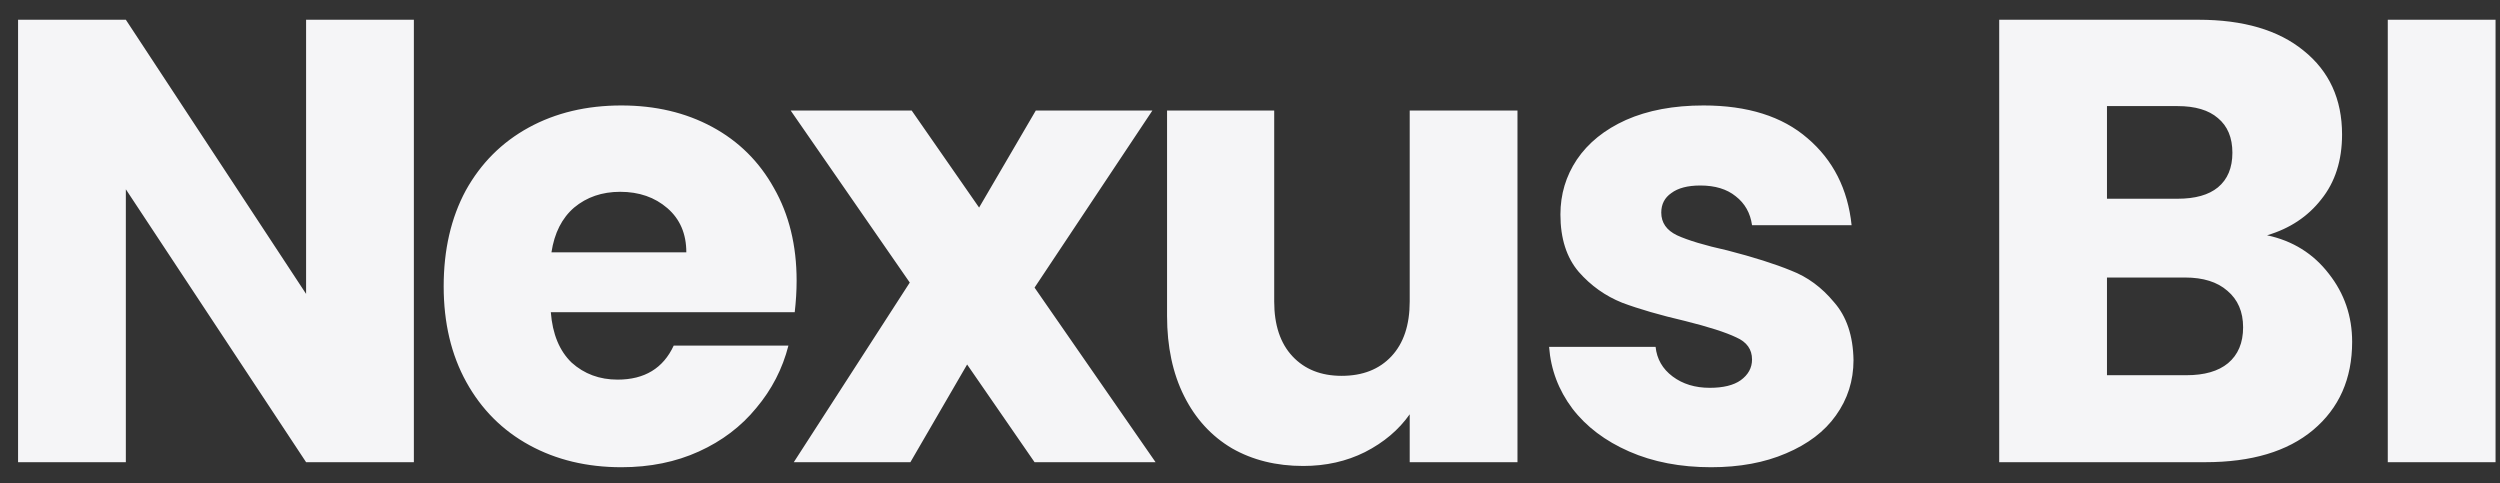 <svg width="119" height="23" viewBox="0 0 119 23" fill="none" xmlns="http://www.w3.org/2000/svg">
<rect x="0" y="0" width="119" height="23" fill="#333333" stroke="none"/>
<path d="M19.7 22H14.57L5.99 9.01V22H0.86V0.94H5.99L14.57 13.99V0.94H19.7V22ZM37.919 13.36C37.919 13.84 37.889 14.34 37.829 14.86H26.219C26.299 15.9 26.629 16.7 27.209 17.26C27.809 17.8 28.539 18.07 29.399 18.07C30.679 18.07 31.569 17.53 32.069 16.45H37.529C37.249 17.55 36.739 18.54 35.999 19.42C35.279 20.3 34.369 20.99 33.269 21.49C32.169 21.99 30.939 22.24 29.579 22.24C27.939 22.24 26.479 21.89 25.199 21.19C23.919 20.49 22.919 19.49 22.199 18.19C21.479 16.89 21.119 15.37 21.119 13.63C21.119 11.89 21.469 10.37 22.169 9.07C22.889 7.77 23.889 6.77 25.169 6.07C26.449 5.37 27.919 5.02 29.579 5.02C31.199 5.02 32.639 5.36 33.899 6.04C35.159 6.72 36.139 7.69 36.839 8.95C37.559 10.21 37.919 11.68 37.919 13.36ZM32.669 12.01C32.669 11.13 32.369 10.43 31.769 9.91C31.169 9.39 30.419 9.13 29.519 9.13C28.659 9.13 27.929 9.38 27.329 9.88C26.749 10.38 26.389 11.09 26.249 12.01H32.669ZM49.245 22L46.035 17.35L43.335 22H37.785L43.305 13.45L37.635 5.26H43.395L46.605 9.88L49.305 5.26H54.855L49.245 13.69L55.005 22H49.245ZM72.232 5.26V22H67.102V19.72C66.582 20.46 65.872 21.06 64.972 21.52C64.092 21.96 63.112 22.18 62.032 22.18C60.752 22.18 59.622 21.9 58.642 21.34C57.662 20.76 56.902 19.93 56.362 18.85C55.822 17.77 55.552 16.5 55.552 15.04V5.26H60.652V14.35C60.652 15.47 60.942 16.34 61.522 16.96C62.102 17.58 62.882 17.89 63.862 17.89C64.862 17.89 65.652 17.58 66.232 16.96C66.812 16.34 67.102 15.47 67.102 14.35V5.26H72.232ZM81.447 22.24C79.987 22.24 78.686 21.99 77.546 21.49C76.406 20.99 75.507 20.31 74.847 19.45C74.186 18.57 73.817 17.59 73.737 16.51H78.806C78.867 17.09 79.136 17.56 79.617 17.92C80.097 18.28 80.686 18.46 81.386 18.46C82.026 18.46 82.516 18.34 82.856 18.1C83.216 17.84 83.397 17.51 83.397 17.11C83.397 16.63 83.147 16.28 82.647 16.06C82.147 15.82 81.337 15.56 80.216 15.28C79.016 15 78.016 14.71 77.216 14.41C76.416 14.09 75.727 13.6 75.147 12.94C74.567 12.26 74.276 11.35 74.276 10.21C74.276 9.25 74.537 8.38 75.056 7.6C75.597 6.8 76.376 6.17 77.397 5.71C78.436 5.25 79.666 5.02 81.087 5.02C83.186 5.02 84.837 5.54 86.037 6.58C87.257 7.62 87.957 9 88.136 10.72H83.397C83.317 10.14 83.056 9.68 82.617 9.34C82.197 9 81.636 8.83 80.936 8.83C80.337 8.83 79.876 8.95 79.556 9.19C79.237 9.41 79.076 9.72 79.076 10.12C79.076 10.6 79.326 10.96 79.826 11.2C80.347 11.44 81.147 11.68 82.227 11.92C83.466 12.24 84.477 12.56 85.257 12.88C86.037 13.18 86.716 13.68 87.296 14.38C87.897 15.06 88.207 15.98 88.227 17.14C88.227 18.12 87.947 19 87.386 19.78C86.847 20.54 86.056 21.14 85.016 21.58C83.996 22.02 82.806 22.24 81.447 22.24ZM107.912 11.2C109.132 11.46 110.112 12.07 110.852 13.03C111.592 13.97 111.962 15.05 111.962 16.27C111.962 18.03 111.342 19.43 110.102 20.47C108.882 21.49 107.172 22 104.972 22H95.162V0.94H104.642C106.782 0.94 108.452 1.43 109.652 2.41C110.872 3.39 111.482 4.72 111.482 6.4C111.482 7.64 111.152 8.67 110.492 9.49C109.852 10.31 108.992 10.88 107.912 11.2ZM100.292 9.46H103.652C104.492 9.46 105.132 9.28 105.572 8.92C106.032 8.54 106.262 7.99 106.262 7.27C106.262 6.55 106.032 6 105.572 5.62C105.132 5.24 104.492 5.05 103.652 5.05H100.292V9.46ZM104.072 17.86C104.932 17.86 105.592 17.67 106.052 17.29C106.532 16.89 106.772 16.32 106.772 15.58C106.772 14.84 106.522 14.26 106.022 13.84C105.542 13.42 104.872 13.21 104.012 13.21H100.292V17.86H104.072ZM118.788 0.94V22H113.658V0.94H118.788Z" fill="#F5F5F7"/>
</svg>
